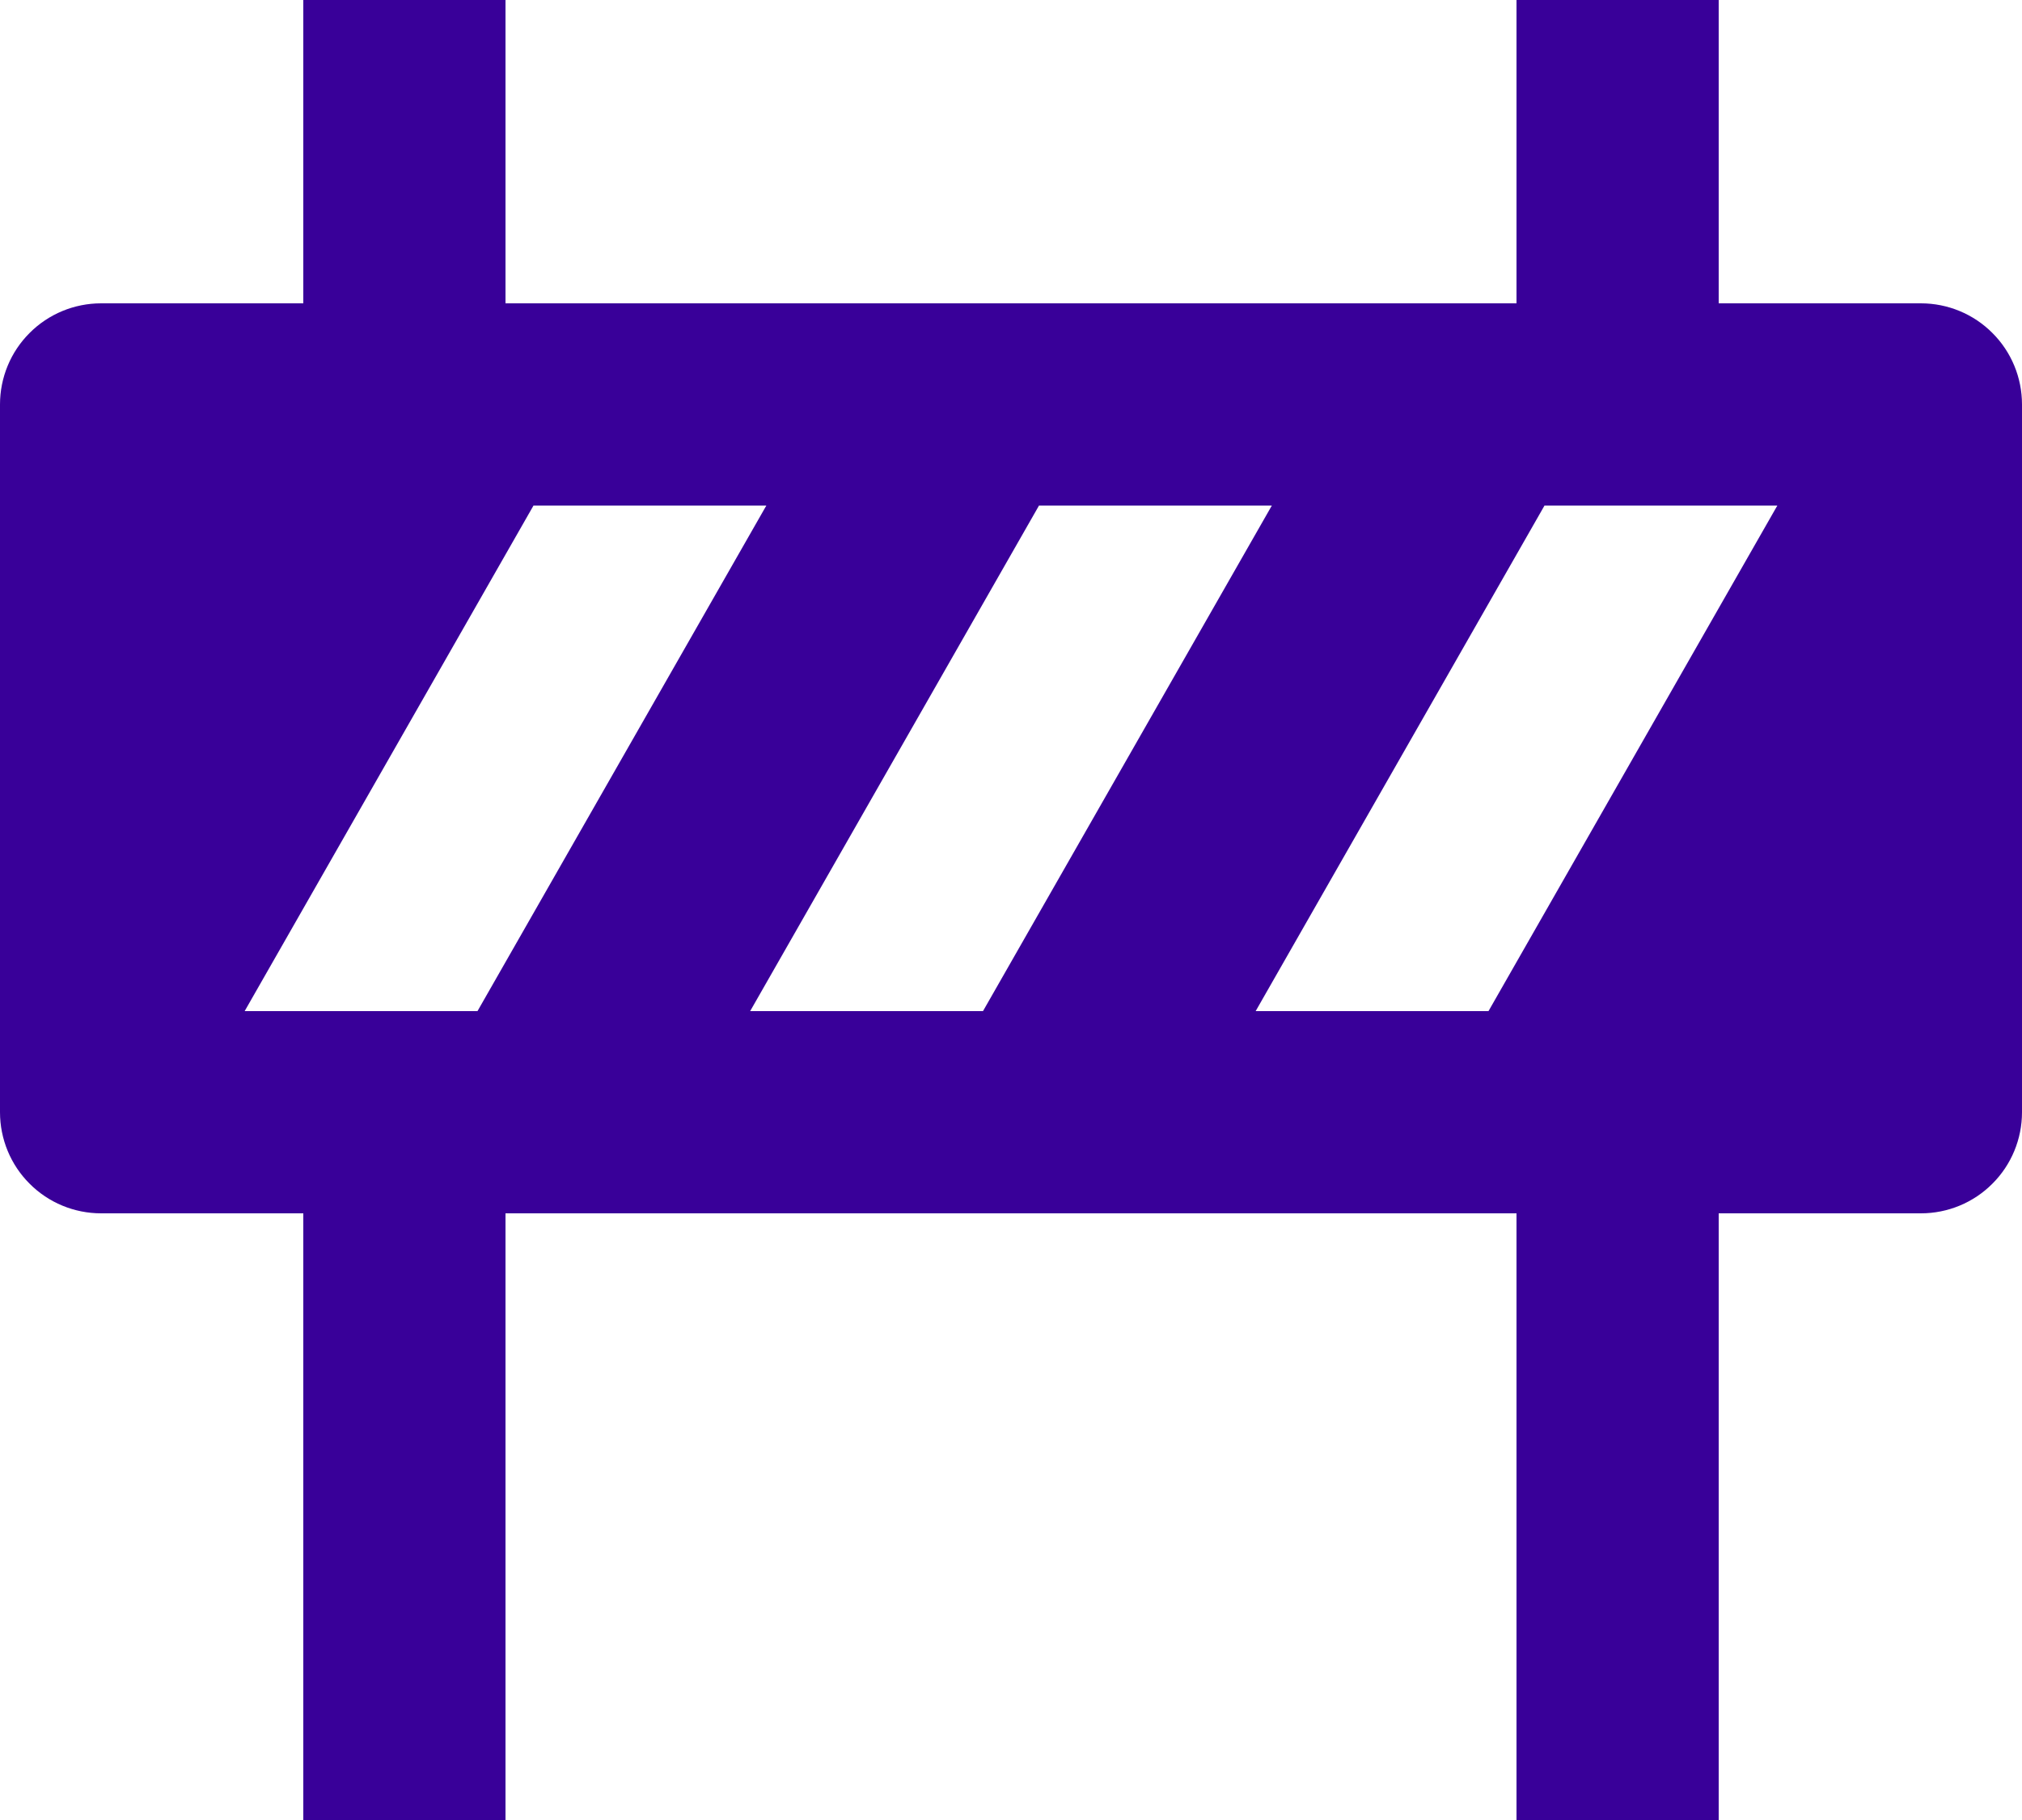 <svg width="20" height="18" viewBox="0 0 20 18" fill="none" xmlns="http://www.w3.org/2000/svg">
<path d="M19 3H17V0H15V3H5V0H3V3H1C0.735 3 0.48 3.105 0.293 3.293C0.105 3.48 0 3.735 0 4V11C0 11.265 0.105 11.52 0.293 11.707C0.48 11.895 0.735 12 1 12H3V18H5V12H15V18H17V12H19C19.265 12 19.52 11.895 19.707 11.707C19.895 11.52 20 11.265 20 11V4C20 3.735 19.895 3.48 19.707 3.293C19.52 3.105 19.265 3 19 3ZM2.42 10L5.277 5H7.58L4.723 10H2.42ZM10.277 5H12.58L9.723 10H7.42L10.277 5ZM15.277 5H17.58L14.723 10H12.42L15.277 5Z" fill="#390099"/>
</svg>
